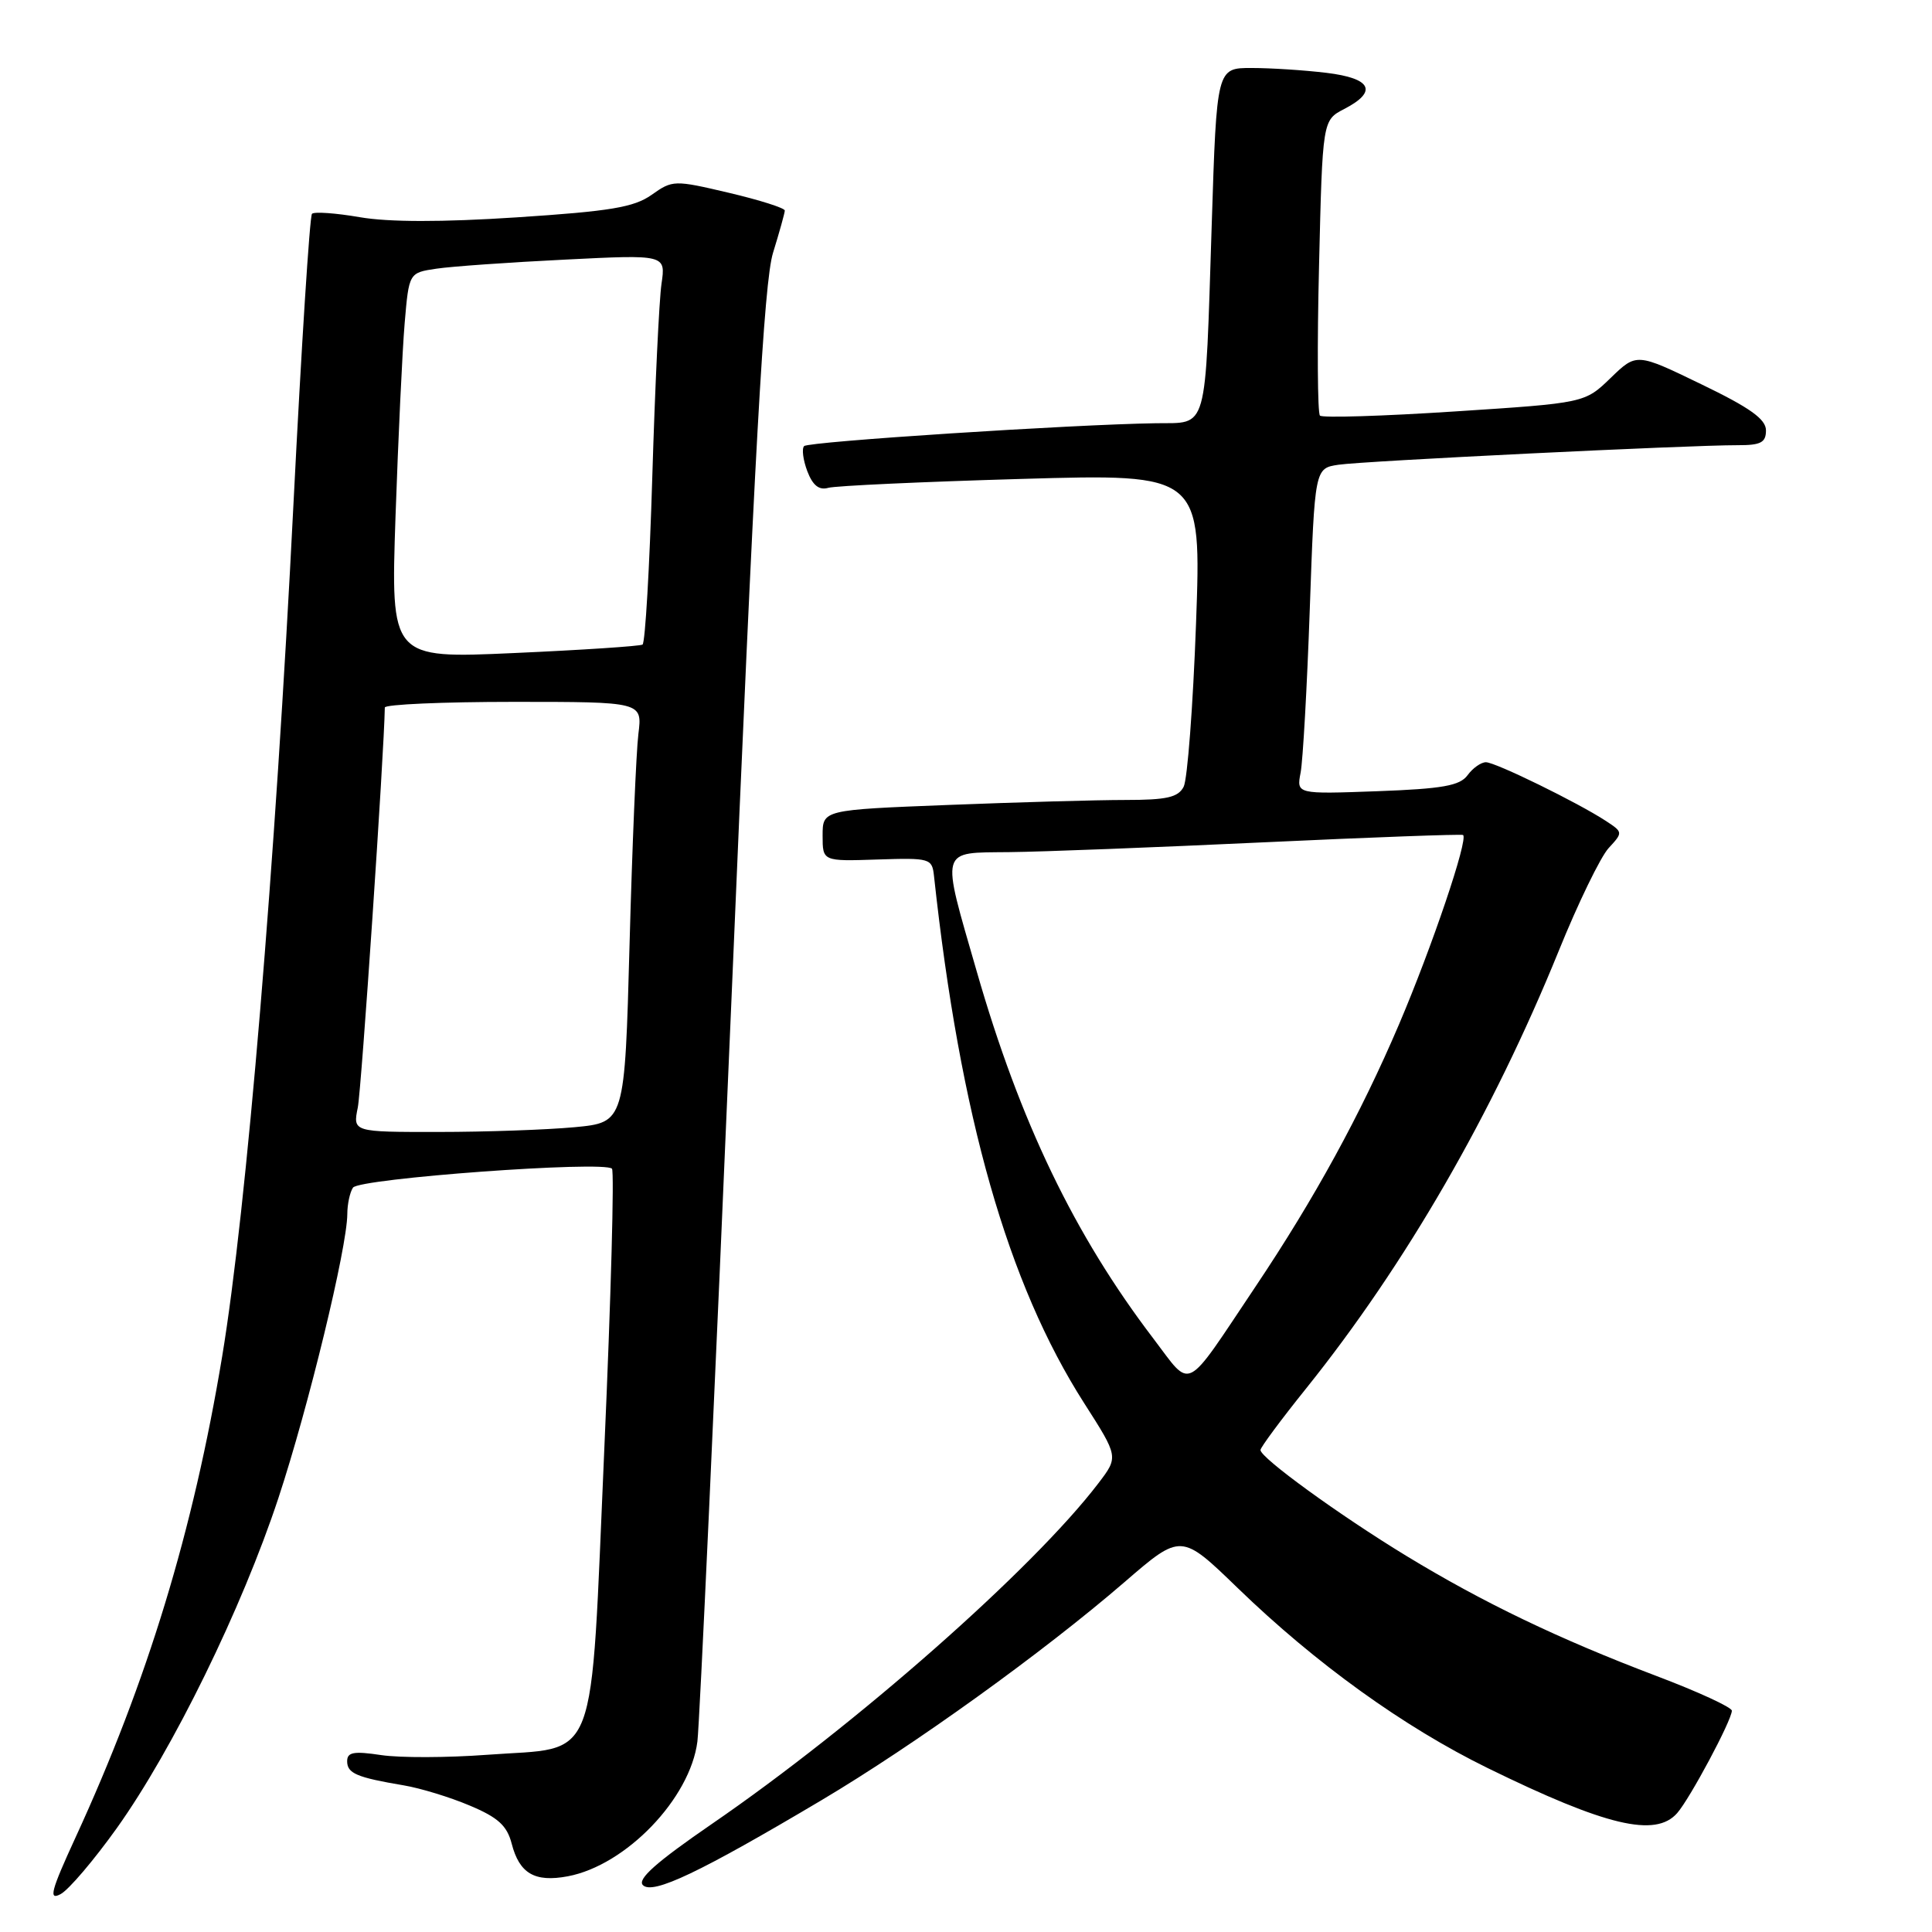 <?xml version="1.0" encoding="UTF-8" standalone="no"?>
<!DOCTYPE svg PUBLIC "-//W3C//DTD SVG 1.1//EN" "http://www.w3.org/Graphics/SVG/1.1/DTD/svg11.dtd" >
<svg xmlns="http://www.w3.org/2000/svg" xmlns:xlink="http://www.w3.org/1999/xlink" version="1.1" viewBox="0 0 256 256">
 <g >
 <path fill="currentColor"
d=" M 15.49 242.22 C 22.90 231.83 32.06 213.12 36.89 198.50 C 40.86 186.48 45.99 165.35 46.02 160.88 C 46.02 159.57 46.36 157.99 46.77 157.37 C 47.57 156.15 80.08 153.77 81.09 154.86 C 81.41 155.21 80.96 171.86 80.08 191.85 C 78.18 234.89 79.51 231.40 64.53 232.52 C 59.31 232.91 53.01 232.93 50.52 232.56 C 46.87 232.01 46.00 232.17 46.00 233.37 C 46.00 234.98 47.26 235.52 53.50 236.57 C 55.70 236.94 59.64 238.14 62.25 239.25 C 65.99 240.82 67.18 241.90 67.80 244.29 C 68.82 248.25 70.85 249.44 75.23 248.62 C 82.94 247.17 91.46 238.31 92.41 230.75 C 92.70 228.41 94.73 184.20 96.92 132.50 C 100.00 59.45 101.23 37.39 102.43 33.50 C 103.28 30.75 103.98 28.23 103.99 27.90 C 104.00 27.57 100.67 26.51 96.59 25.55 C 89.33 23.84 89.12 23.85 86.34 25.82 C 84.00 27.47 80.88 27.99 68.48 28.80 C 58.56 29.45 51.50 29.44 47.68 28.78 C 44.49 28.23 41.64 28.03 41.34 28.33 C 41.04 28.63 39.94 45.89 38.89 66.69 C 36.47 114.79 32.67 160.23 29.44 179.72 C 25.61 202.82 19.54 222.76 10.01 243.47 C 6.74 250.58 6.41 251.85 8.03 250.98 C 9.11 250.41 12.46 246.46 15.49 242.22 Z  M 108.83 238.55 C 121.20 231.20 138.25 218.92 149.00 209.64 C 156.50 203.16 156.50 203.16 164.00 210.42 C 174.34 220.43 186.02 228.84 197.13 234.28 C 212.81 241.96 219.36 243.51 222.23 240.25 C 223.92 238.33 229.45 227.99 229.48 226.68 C 229.49 226.23 225.00 224.16 219.50 222.08 C 206.59 217.19 196.51 212.35 186.31 206.14 C 177.46 200.75 166.99 193.15 167.02 192.13 C 167.03 191.78 169.74 188.12 173.05 184.00 C 186.25 167.55 197.77 147.59 206.54 126.00 C 209.10 119.67 212.08 113.55 213.14 112.39 C 215.07 110.30 215.06 110.27 212.79 108.78 C 209.06 106.34 198.15 101.00 196.89 101.00 C 196.25 101.00 195.15 101.77 194.46 102.72 C 193.44 104.11 191.17 104.52 182.50 104.84 C 171.79 105.23 171.79 105.23 172.34 102.37 C 172.64 100.79 173.19 91.07 173.55 80.78 C 174.21 62.05 174.21 62.05 177.36 61.58 C 180.62 61.09 223.67 58.98 230.25 58.99 C 233.32 59.00 234.00 58.64 234.00 57.03 C 234.00 55.54 231.89 54.03 225.42 50.91 C 216.85 46.76 216.85 46.76 213.42 50.08 C 209.99 53.40 209.99 53.40 192.75 54.52 C 183.26 55.14 175.23 55.39 174.90 55.07 C 174.58 54.76 174.52 45.82 174.78 35.21 C 175.24 15.93 175.24 15.93 178.12 14.44 C 182.60 12.12 181.74 10.37 175.75 9.65 C 172.86 9.30 168.41 9.01 165.86 9.01 C 161.22 9.00 161.22 9.00 160.56 29.75 C 159.66 57.67 160.13 55.98 153.17 56.08 C 142.01 56.25 107.15 58.51 106.55 59.11 C 106.22 59.45 106.41 60.94 106.97 62.43 C 107.69 64.32 108.53 64.99 109.75 64.64 C 110.71 64.37 122.23 63.84 135.35 63.46 C 159.20 62.77 159.20 62.77 158.48 82.64 C 158.08 93.56 157.34 103.29 156.84 104.25 C 156.11 105.66 154.59 106.00 149.12 106.00 C 145.38 106.00 134.82 106.30 125.66 106.66 C 109.00 107.31 109.00 107.31 109.00 110.72 C 109.00 114.13 109.00 114.13 116.25 113.89 C 123.26 113.66 123.51 113.74 123.76 116.08 C 127.22 147.96 133.52 170.07 143.66 185.93 C 148.21 193.04 148.21 193.04 145.55 196.53 C 136.88 207.90 113.40 228.59 94.30 241.70 C 86.94 246.76 84.41 249.01 85.19 249.79 C 86.49 251.09 92.75 248.10 108.83 238.55 Z  M 47.41 146.75 C 47.89 144.37 50.90 99.79 50.99 93.75 C 51.00 93.34 58.68 93.00 68.06 93.00 C 85.12 93.00 85.12 93.00 84.59 97.25 C 84.30 99.59 83.77 112.13 83.42 125.12 C 82.78 148.73 82.78 148.73 76.14 149.36 C 72.49 149.70 64.38 149.99 58.12 149.99 C 46.75 150.00 46.75 150.00 47.41 146.75 Z  M 52.41 68.38 C 52.77 58.00 53.31 46.49 53.62 42.82 C 54.19 36.14 54.19 36.14 57.84 35.60 C 59.85 35.30 67.51 34.76 74.86 34.40 C 88.22 33.73 88.22 33.73 87.65 37.62 C 87.34 39.75 86.79 51.29 86.43 63.26 C 86.07 75.23 85.49 85.19 85.14 85.41 C 84.79 85.62 77.14 86.13 68.14 86.53 C 51.77 87.27 51.77 87.27 52.41 68.38 Z  M 152.83 177.37 C 142.36 163.63 135.16 148.67 129.42 128.71 C 124.65 112.16 124.42 113.02 133.75 112.91 C 138.01 112.87 153.20 112.28 167.50 111.61 C 181.80 110.94 193.66 110.51 193.86 110.64 C 194.60 111.15 189.75 125.48 185.37 135.75 C 180.27 147.69 174.22 158.75 166.35 170.50 C 156.78 184.79 158.01 184.17 152.83 177.37 Z "/>
</g>
</svg>